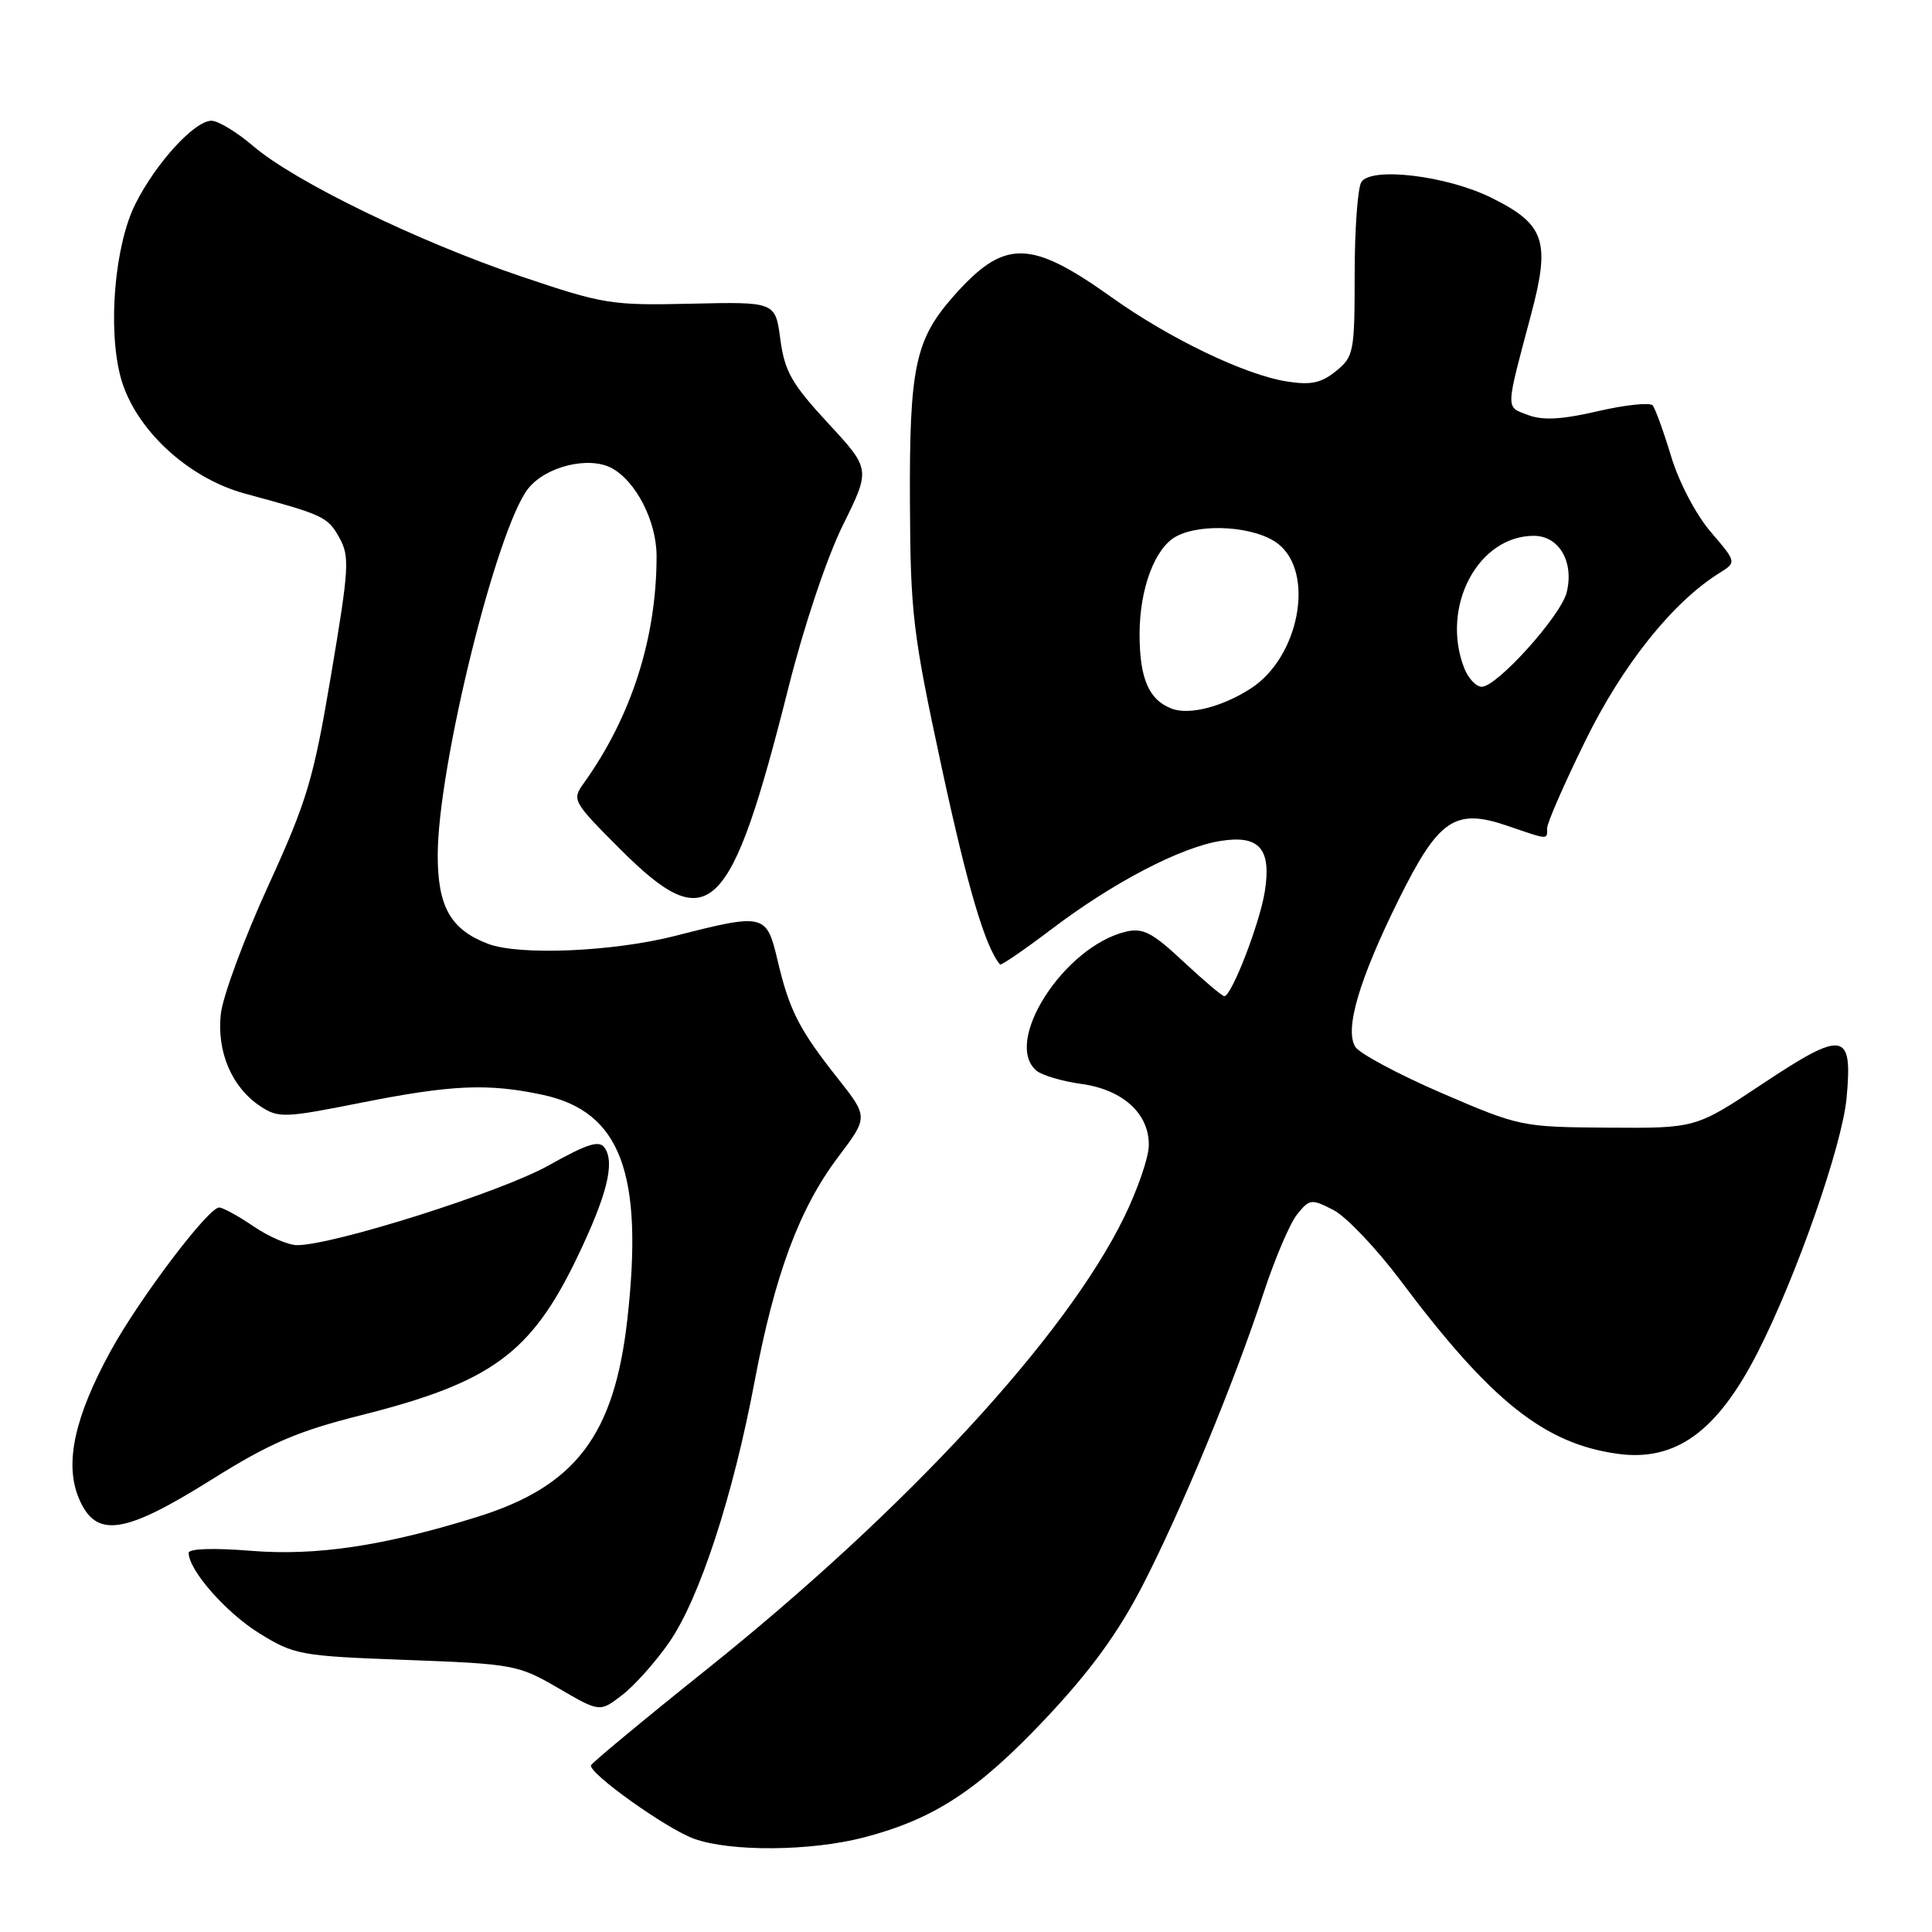 <?xml version="1.0" encoding="UTF-8" standalone="no"?>
<!DOCTYPE svg PUBLIC "-//W3C//DTD SVG 1.1//EN" "http://www.w3.org/Graphics/SVG/1.1/DTD/svg11.dtd" >
<svg xmlns="http://www.w3.org/2000/svg" xmlns:xlink="http://www.w3.org/1999/xlink" version="1.1" viewBox="0 0 256 256">
 <g >
 <path fill="currentColor"
d=" M 114.47 243.47 C 123.77 241.04 129.58 237.24 138.54 227.73 C 144.47 221.43 148.13 216.41 151.34 210.20 C 156.51 200.19 163.54 183.21 167.45 171.27 C 168.94 166.74 170.93 162.07 171.89 160.89 C 173.53 158.86 173.77 158.83 176.70 160.34 C 178.39 161.22 182.40 165.44 185.61 169.72 C 197.56 185.67 204.64 191.30 214.36 192.64 C 222.05 193.69 227.56 189.68 232.93 179.14 C 238.04 169.12 244.10 151.77 244.68 145.50 C 245.51 136.63 244.33 136.44 233.44 143.68 C 224.69 149.50 224.69 149.50 213.09 149.42 C 201.64 149.34 201.37 149.29 191.06 144.85 C 185.32 142.37 180.16 139.61 179.59 138.72 C 178.14 136.41 180.09 129.79 185.33 119.21 C 190.63 108.52 192.78 107.05 199.73 109.42 C 205.28 111.32 205.00 111.30 205.00 109.74 C 205.00 109.05 207.28 103.83 210.07 98.15 C 215.00 88.10 221.63 79.80 227.81 75.94 C 230.12 74.50 230.12 74.50 226.69 70.49 C 224.73 68.21 222.47 63.90 221.44 60.49 C 220.44 57.19 219.34 54.15 218.99 53.72 C 218.64 53.30 215.38 53.64 211.75 54.48 C 206.92 55.60 204.43 55.73 202.46 54.99 C 199.47 53.85 199.45 54.54 202.89 41.62 C 205.46 31.94 204.71 29.72 197.63 26.21 C 191.74 23.28 181.71 22.07 180.39 24.12 C 179.90 24.88 179.50 30.37 179.50 36.33 C 179.50 46.65 179.38 47.26 177.03 49.17 C 175.07 50.76 173.70 51.05 170.53 50.55 C 165.01 49.69 154.99 44.88 147.35 39.43 C 136.43 31.64 133.05 31.63 126.25 39.36 C 121.27 45.04 120.49 48.75 120.57 66.50 C 120.64 81.36 120.94 83.87 124.79 101.74 C 128.21 117.60 130.55 125.50 132.51 127.80 C 132.65 127.96 135.79 125.81 139.48 123.01 C 147.56 116.90 156.44 112.27 161.72 111.43 C 166.87 110.60 168.50 112.47 167.59 118.15 C 166.92 122.36 163.19 132.00 162.23 132.00 C 161.94 132.00 159.50 129.93 156.80 127.41 C 152.69 123.56 151.44 122.92 149.19 123.45 C 140.99 125.40 132.82 138.11 137.35 141.88 C 138.09 142.49 140.77 143.28 143.30 143.63 C 148.82 144.38 152.34 147.63 152.22 151.85 C 152.18 153.45 150.71 157.69 148.96 161.27 C 141.25 177.08 120.15 199.96 93.82 221.06 C 85.39 227.80 78.42 233.59 78.31 233.91 C 77.98 234.96 88.36 242.36 91.98 243.65 C 96.84 245.39 107.42 245.30 114.47 243.47 Z  M 88.71 217.56 C 92.70 211.77 97.13 198.23 99.98 183.09 C 102.67 168.85 105.92 160.12 111.06 153.31 C 115.06 148.01 115.06 148.01 110.97 142.84 C 105.88 136.40 104.59 133.87 103.03 127.25 C 101.58 121.06 101.28 120.99 89.50 124.00 C 81.25 126.11 68.82 126.64 64.66 125.06 C 59.72 123.18 58.00 120.16 58.00 113.33 C 58.00 101.66 65.79 70.08 69.98 64.75 C 72.29 61.81 78.01 60.40 81.04 62.02 C 84.27 63.75 86.99 69.06 87.00 73.66 C 87.01 84.53 83.66 94.98 77.35 103.78 C 75.76 106.00 75.88 106.21 82.19 112.53 C 93.97 124.30 96.80 121.58 104.49 91.05 C 106.54 82.90 109.58 73.84 111.70 69.56 C 115.36 62.16 115.36 62.16 109.71 56.06 C 104.90 50.85 103.97 49.22 103.40 44.97 C 102.74 39.99 102.74 39.99 91.62 40.24 C 81.00 40.49 79.98 40.32 69.00 36.61 C 55.34 31.98 39.05 24.06 33.57 19.37 C 31.41 17.52 28.91 16.00 28.02 16.00 C 25.78 16.00 20.68 21.57 17.95 27.00 C 15.19 32.48 14.25 43.54 15.99 50.00 C 17.83 56.80 24.85 63.35 32.51 65.42 C 42.90 68.23 43.41 68.47 44.96 71.24 C 46.35 73.72 46.26 75.28 43.88 89.37 C 41.54 103.27 40.72 106.04 35.52 117.42 C 32.35 124.36 29.53 131.98 29.26 134.35 C 28.70 139.39 30.74 144.13 34.55 146.62 C 36.90 148.16 37.75 148.13 47.78 146.13 C 59.84 143.73 64.66 143.52 71.91 145.07 C 82.22 147.28 85.30 155.44 83.13 174.78 C 81.41 190.18 76.27 196.95 63.20 201.01 C 50.88 204.85 41.90 206.19 33.25 205.49 C 28.28 205.09 25.00 205.20 25.00 205.76 C 25.00 208.06 29.95 213.69 34.36 216.42 C 39.00 219.29 39.78 219.43 53.85 219.95 C 68.06 220.48 68.67 220.60 73.99 223.69 C 79.48 226.89 79.48 226.89 82.47 224.58 C 84.11 223.31 86.92 220.16 88.71 217.56 Z  M 28.03 196.06 C 35.79 191.20 39.37 189.66 47.90 187.51 C 65.08 183.18 70.36 179.32 76.45 166.67 C 80.40 158.45 81.49 154.16 80.15 152.13 C 79.42 151.04 77.93 151.50 72.61 154.47 C 66.39 157.95 44.22 164.97 39.39 164.99 C 38.23 165.00 35.62 163.88 33.60 162.50 C 31.57 161.12 29.52 160.00 29.04 160.00 C 27.60 160.00 18.47 172.07 14.67 179.00 C 9.86 187.77 8.53 193.93 10.44 198.51 C 12.68 203.88 16.38 203.36 28.03 196.06 Z  M 155.31 93.92 C 152.24 92.78 151.00 89.94 151.00 84.03 C 151.00 78.01 153.03 72.59 155.85 71.08 C 159.28 69.24 166.44 69.77 169.37 72.07 C 174.27 75.93 172.15 87.10 165.73 91.23 C 161.98 93.65 157.62 94.77 155.31 93.92 Z  M 193.98 88.43 C 190.90 80.34 195.87 71.00 203.24 71.00 C 206.60 71.00 208.60 74.47 207.59 78.51 C 206.80 81.63 198.36 91.00 196.34 91.00 C 195.58 91.00 194.51 89.85 193.98 88.43 Z "/>
</g>
</svg>